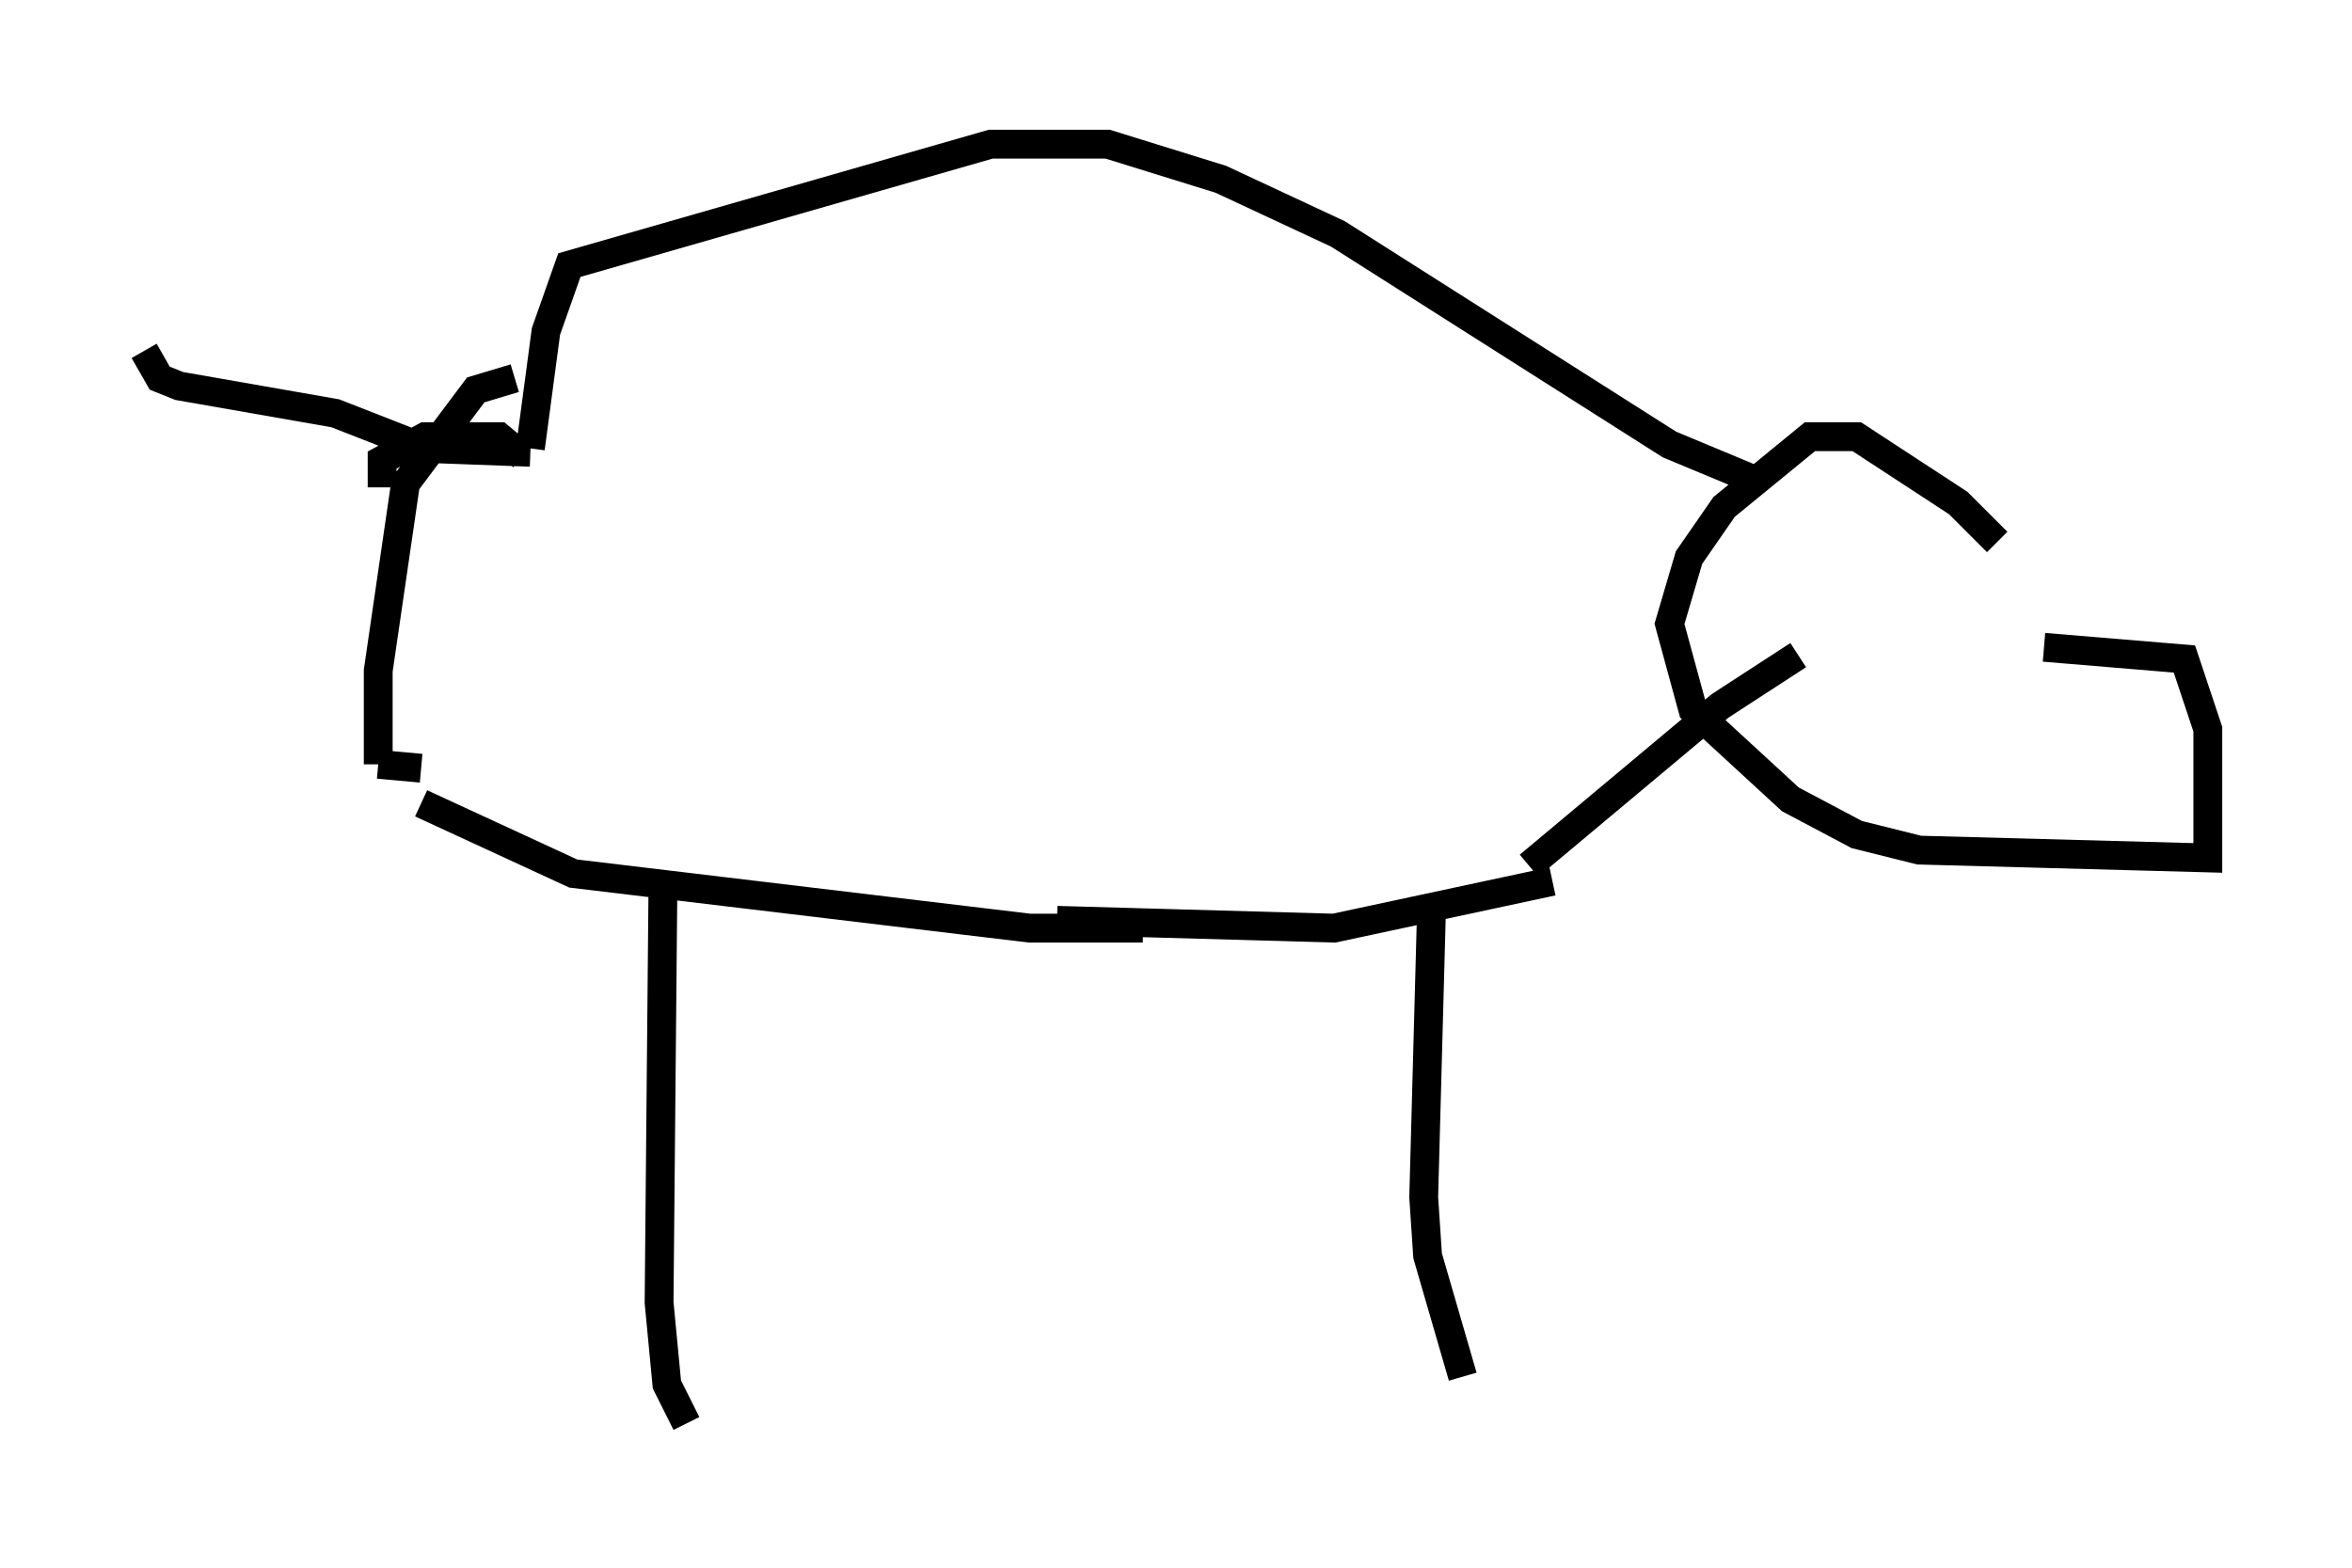 <?xml version="1.0" encoding="utf-8" ?>
<svg baseProfile="full" height="54.384" version="1.1" width="81.582" xmlns="http://www.w3.org/2000/svg" xmlns:ev="http://www.w3.org/2001/xml-events" xmlns:xlink="http://www.w3.org/1999/xlink"><defs /><rect fill="white" height="54.384" width="81.582" x="0" y="0" /><path d="M72.252, 23.268 m-2.977, -4.465 l-1.353, -1.353 -3.518, -2.3 l-1.624, 0.0 -2.977, 2.436 l-1.218, 1.759 -0.677, 2.3 l0.812, 2.977 3.383, 3.112 l2.3, 1.218 2.165, 0.541 l10.013, 0.271 0.0, -4.465 l-0.812, -2.436 -4.871, -0.406 m-9.743, -5.683 l-3.248, -1.353 -11.502, -7.307 l-4.059, -1.894 -3.924, -1.218 l-4.059, 0.0 -14.614, 4.195 l-0.812, 2.3 -0.541, 4.059 m0.0, 0.135 l-3.654, -0.135 -3.112, -1.218 l-5.413, -0.947 -0.677, -0.271 l-0.541, -0.947 m13.126, 3.654 l-0.812, -0.677 -2.571, 0.0 l-1.488, 0.812 0.0, 0.947 m4.601, -3.789 l-1.353, 0.406 -2.436, 3.248 l-0.947, 6.495 0.0, 3.248 m0.0, 0.0 l1.488, 0.135 m0.0, 1.218 l5.277, 2.436 15.832, 1.894 l3.924, 0.0 m-16.644, -1.624 l-0.135, 14.614 0.271, 2.842 l0.677, 1.353 m12.855, -17.456 l9.607, 0.271 7.578, -1.624 m-4.195, 0.947 l-0.271, 10.013 0.135, 2.03 l1.218, 4.195 m2.3, -17.726 l6.631, -5.548 2.706, -1.759 " fill="none" stroke="black" stroke-width="1" /></svg>